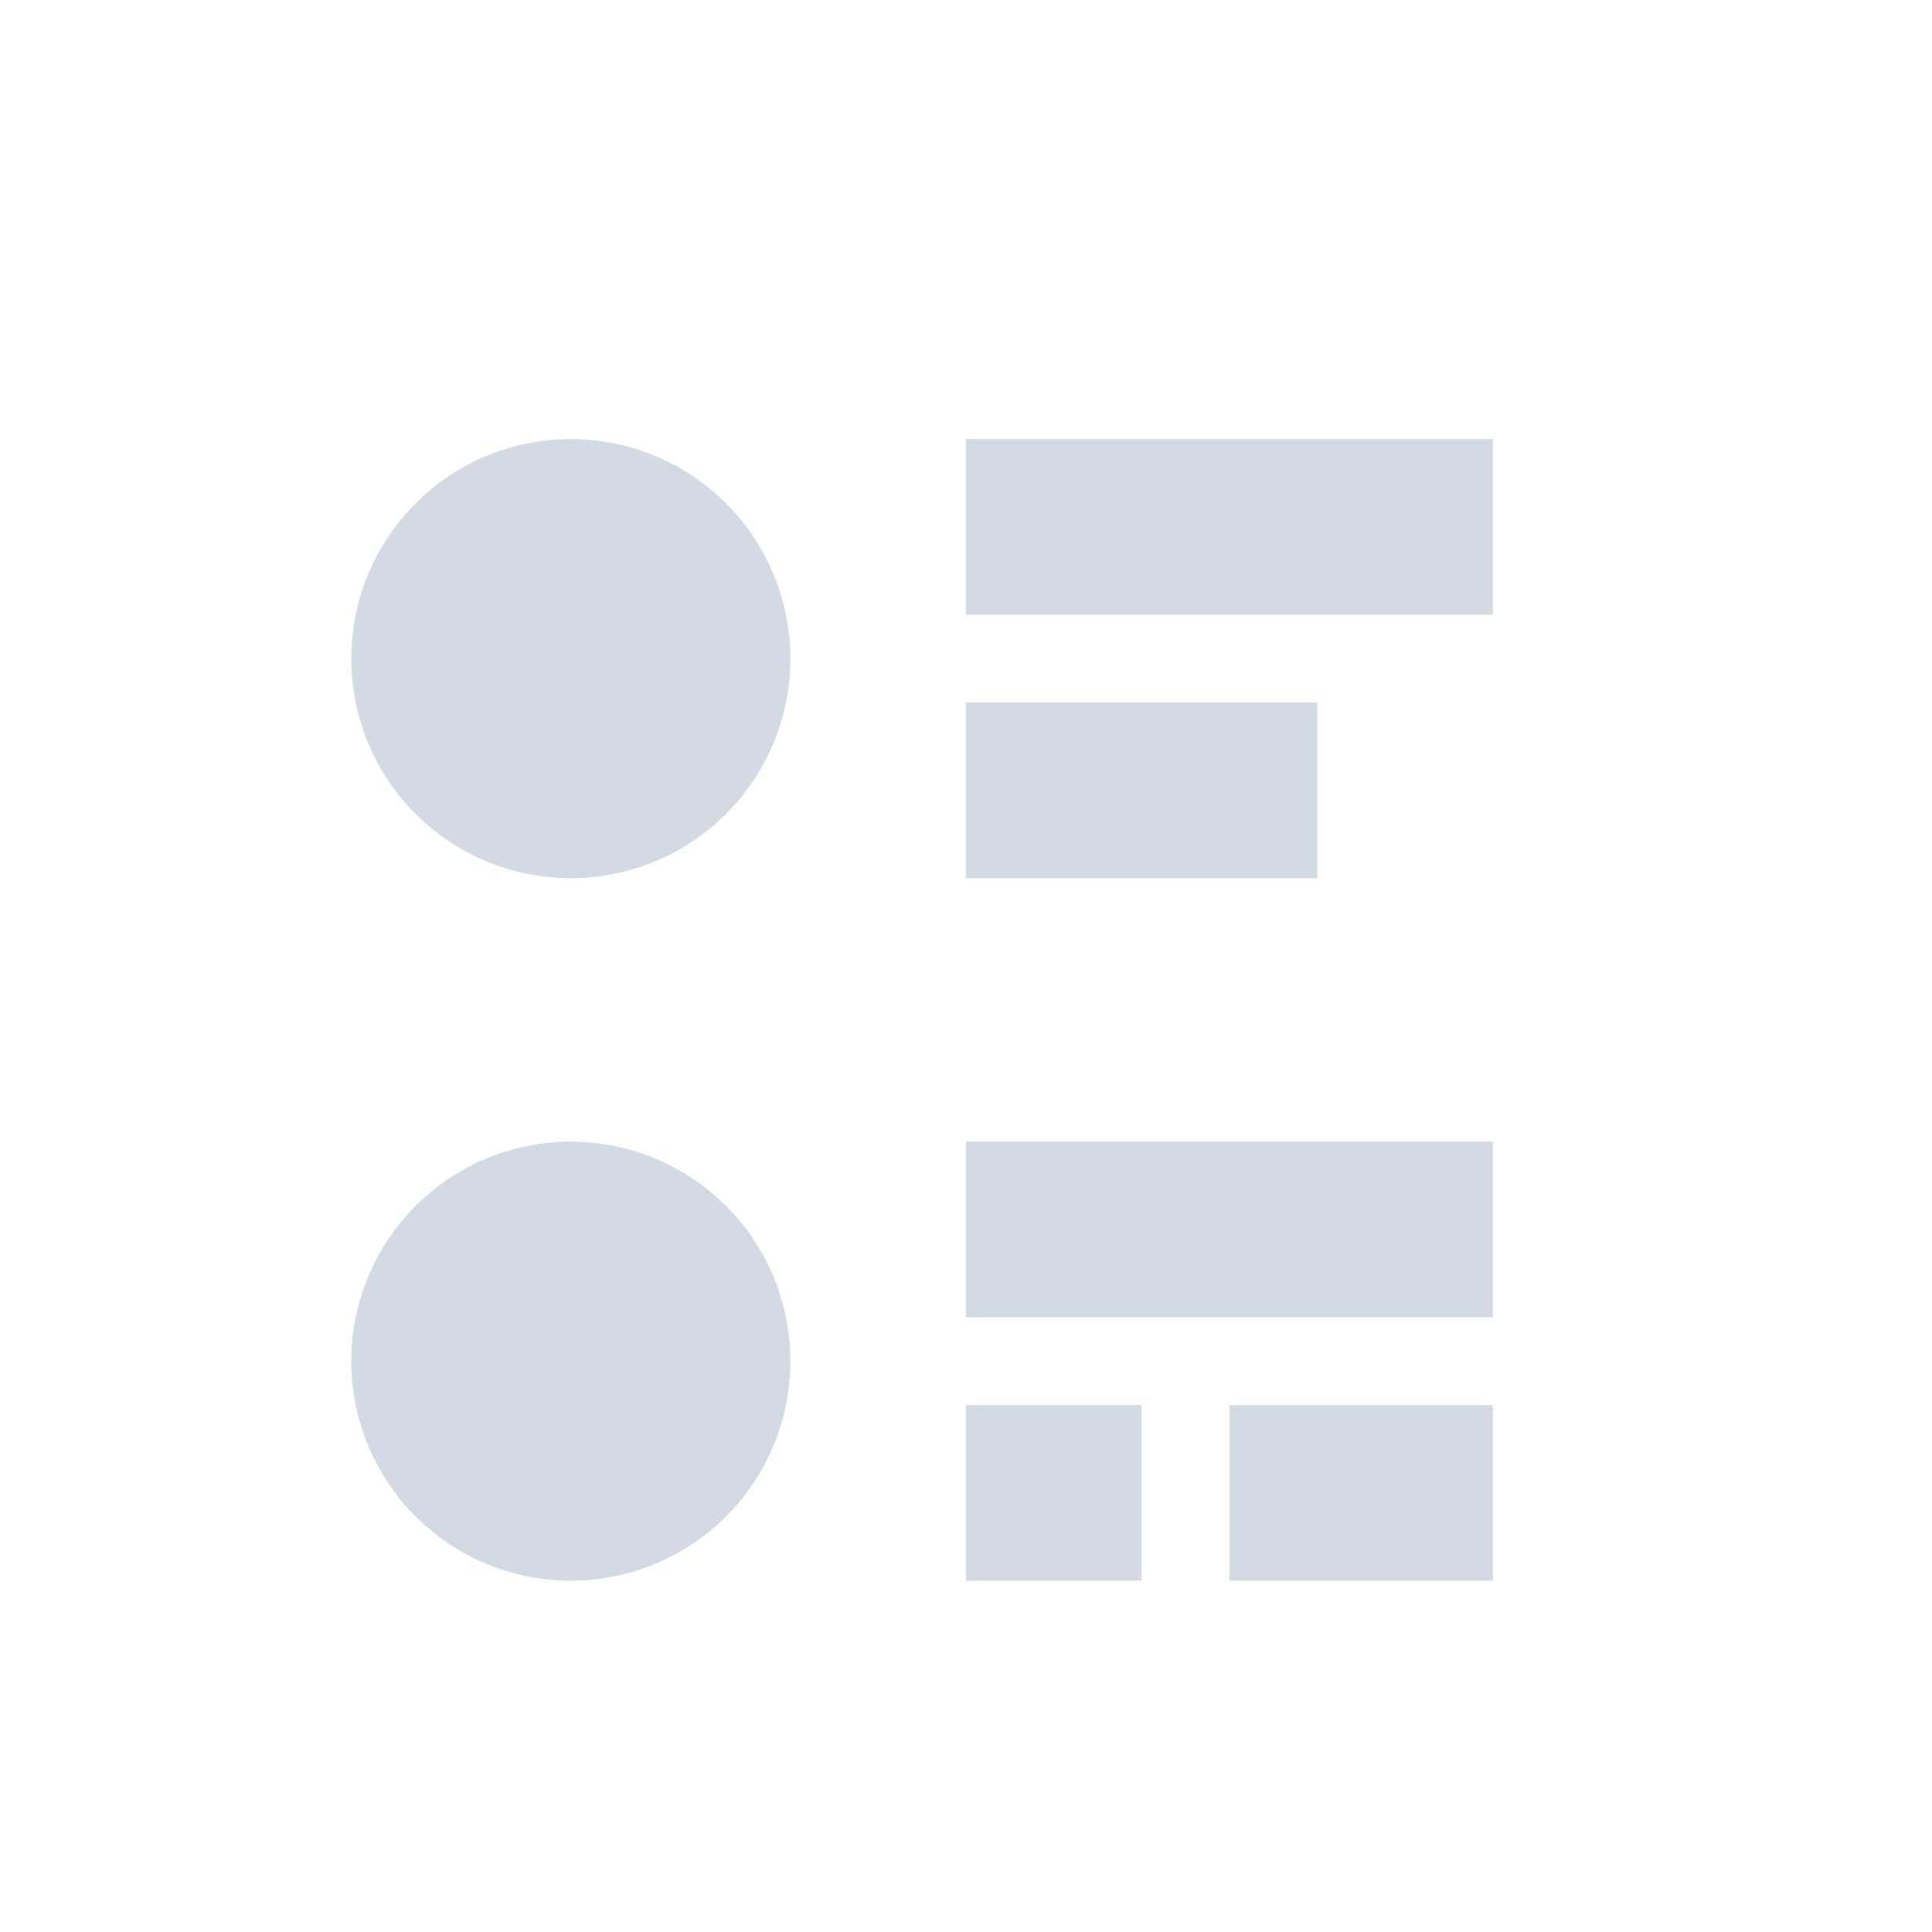 <svg xmlns="http://www.w3.org/2000/svg" width="22" height="22"><defs><style type="text/css" id="current-color-scheme"></style></defs><path d="M6.5 5A2.5 2.5 0 0 0 4 7.5 2.5 2.5 0 0 0 6.5 10 2.5 2.5 0 0 0 9 7.5 2.5 2.5 0 0 0 6.5 5zM11 5v2h6V5h-6zm0 3v2h4V8h-4zm-4.5 5A2.5 2.5 0 0 0 4 15.5 2.5 2.5 0 0 0 6.5 18 2.5 2.5 0 0 0 9 15.5 2.5 2.5 0 0 0 6.5 13zm4.5 0v2h6v-2h-6zm0 3v2h2v-2h-2zm3 0v2h3v-2h-3z" fill="currentColor" color="#d3dae3"/></svg>
